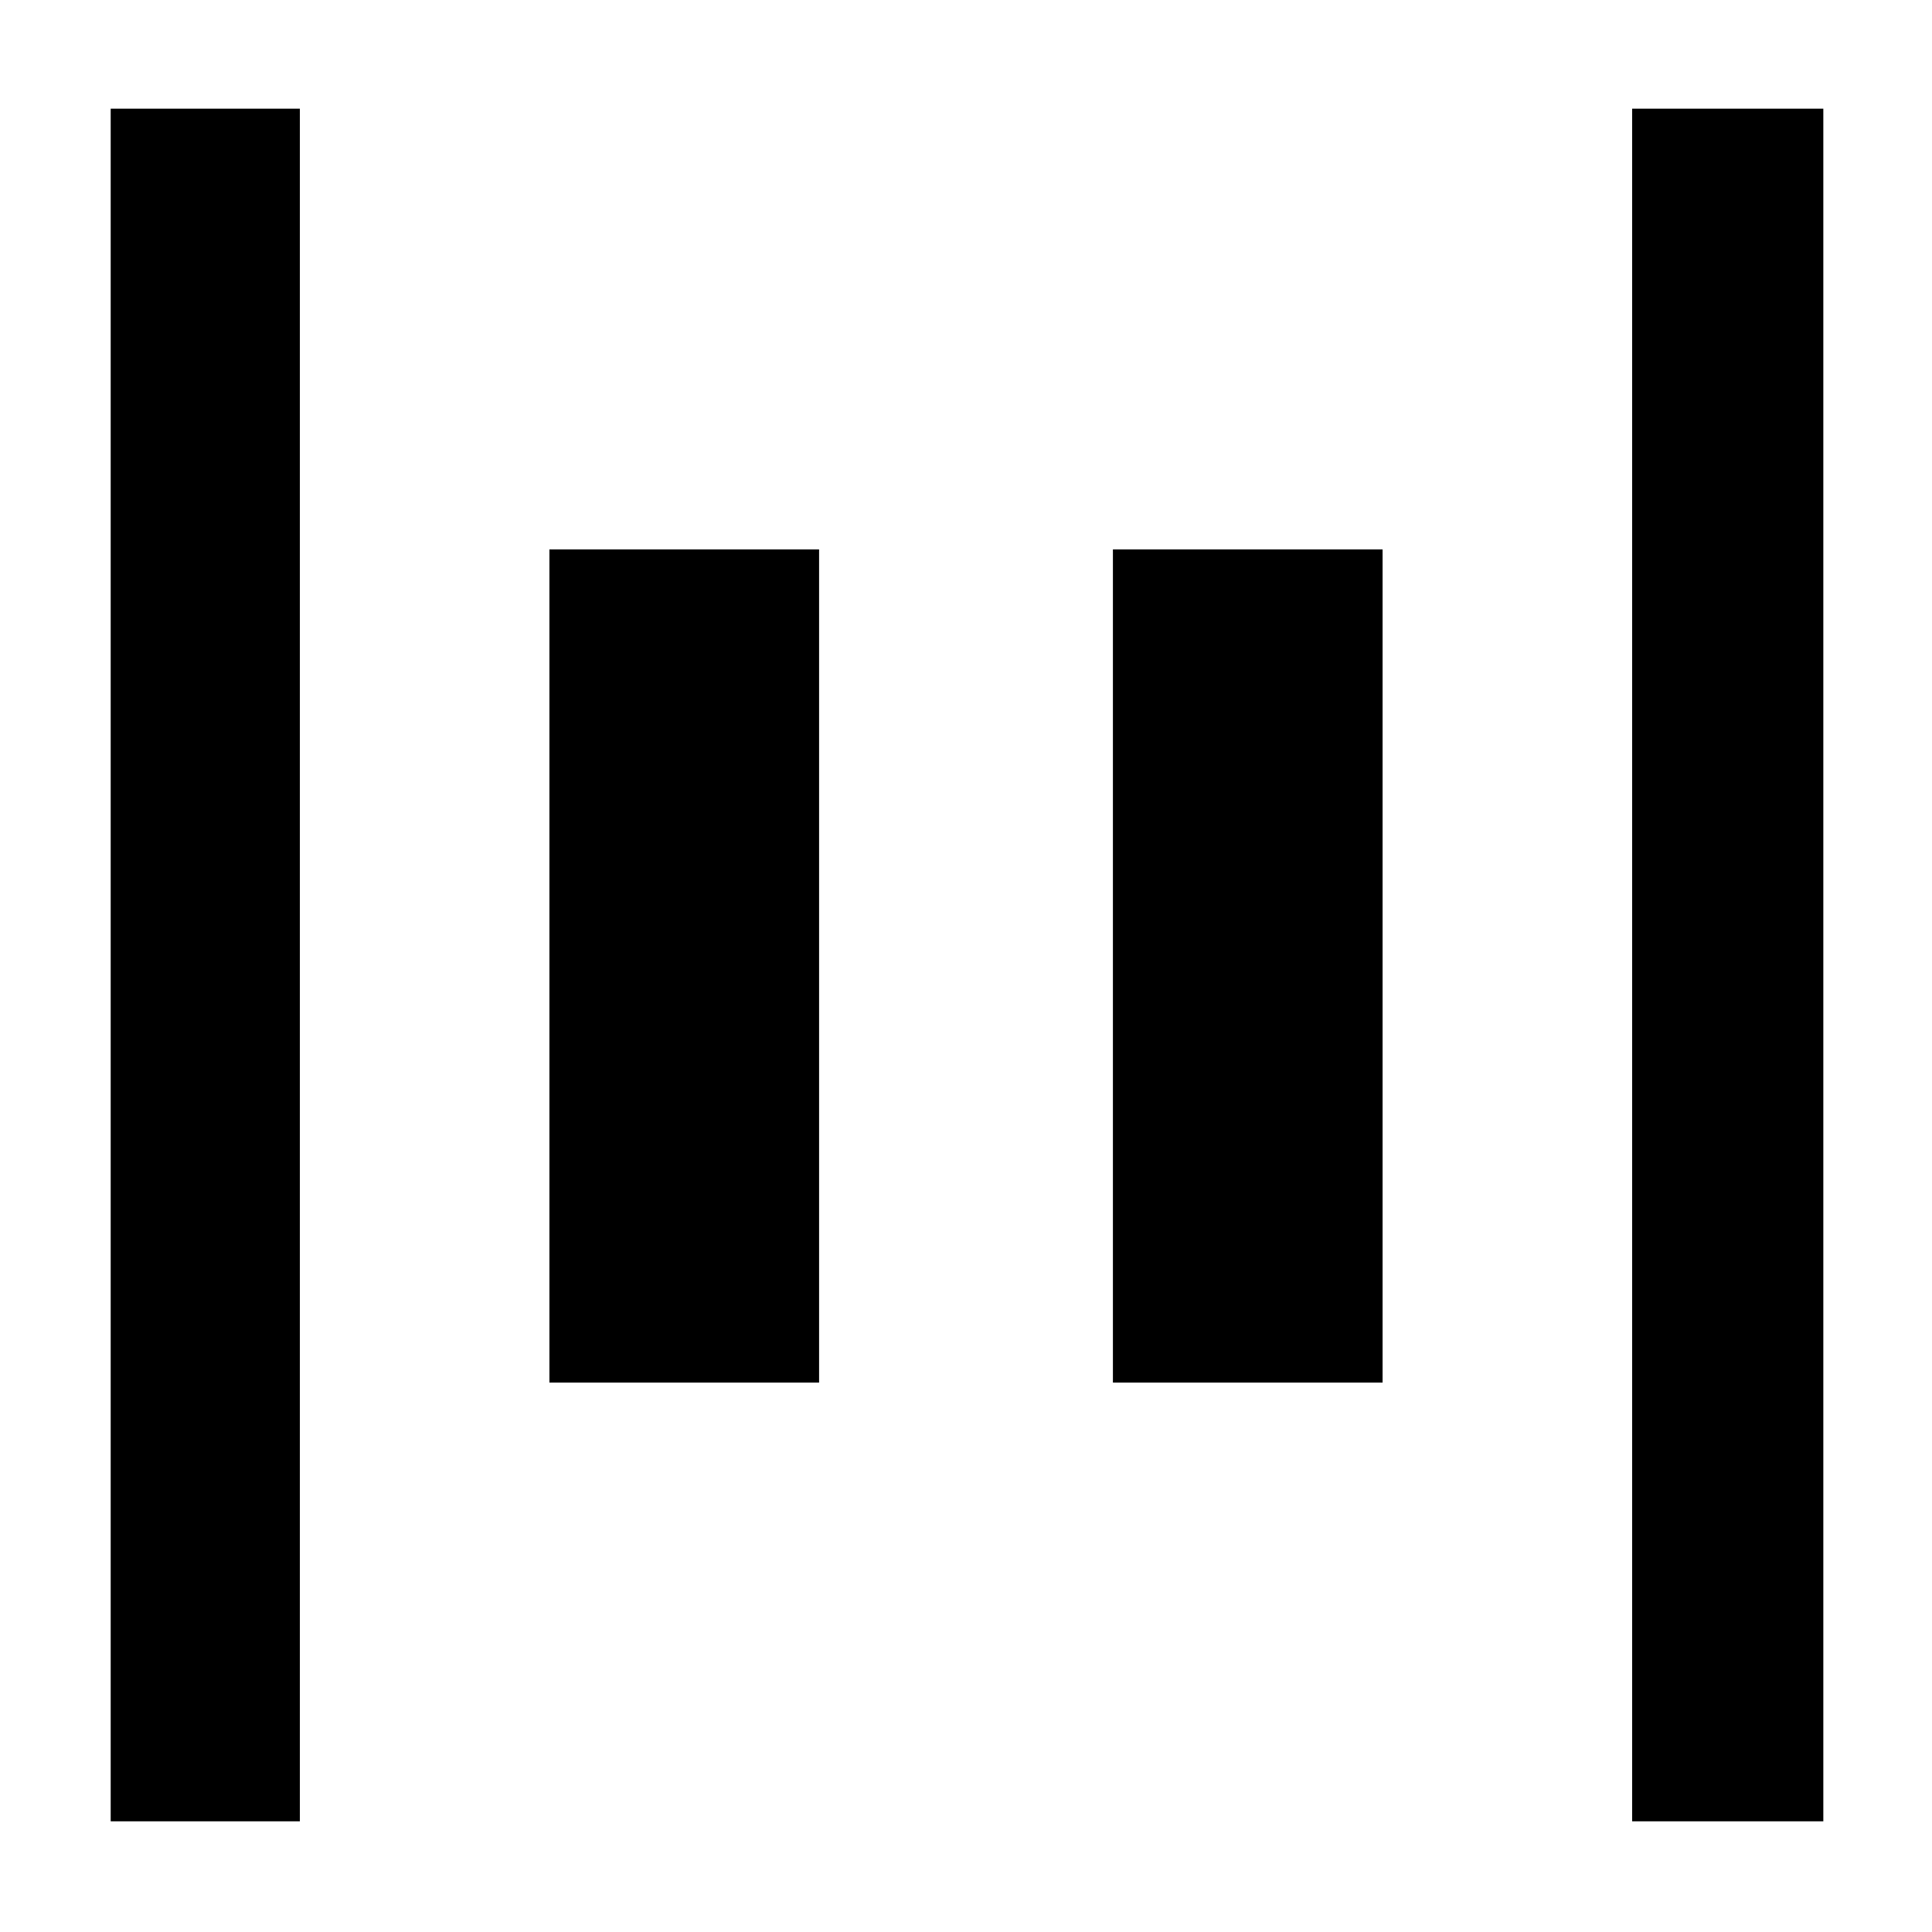 <svg xmlns="http://www.w3.org/2000/svg" width="48" height="48" viewBox="0 0 48 48"><path d="M40.55 45.25V2.7h4.75v42.55Zm-37.8 0V2.7h4.7v42.55Zm24.9-10.9v-20.7h6.7v20.7Zm-14 0v-20.7h6.7v20.7Z"/></svg>